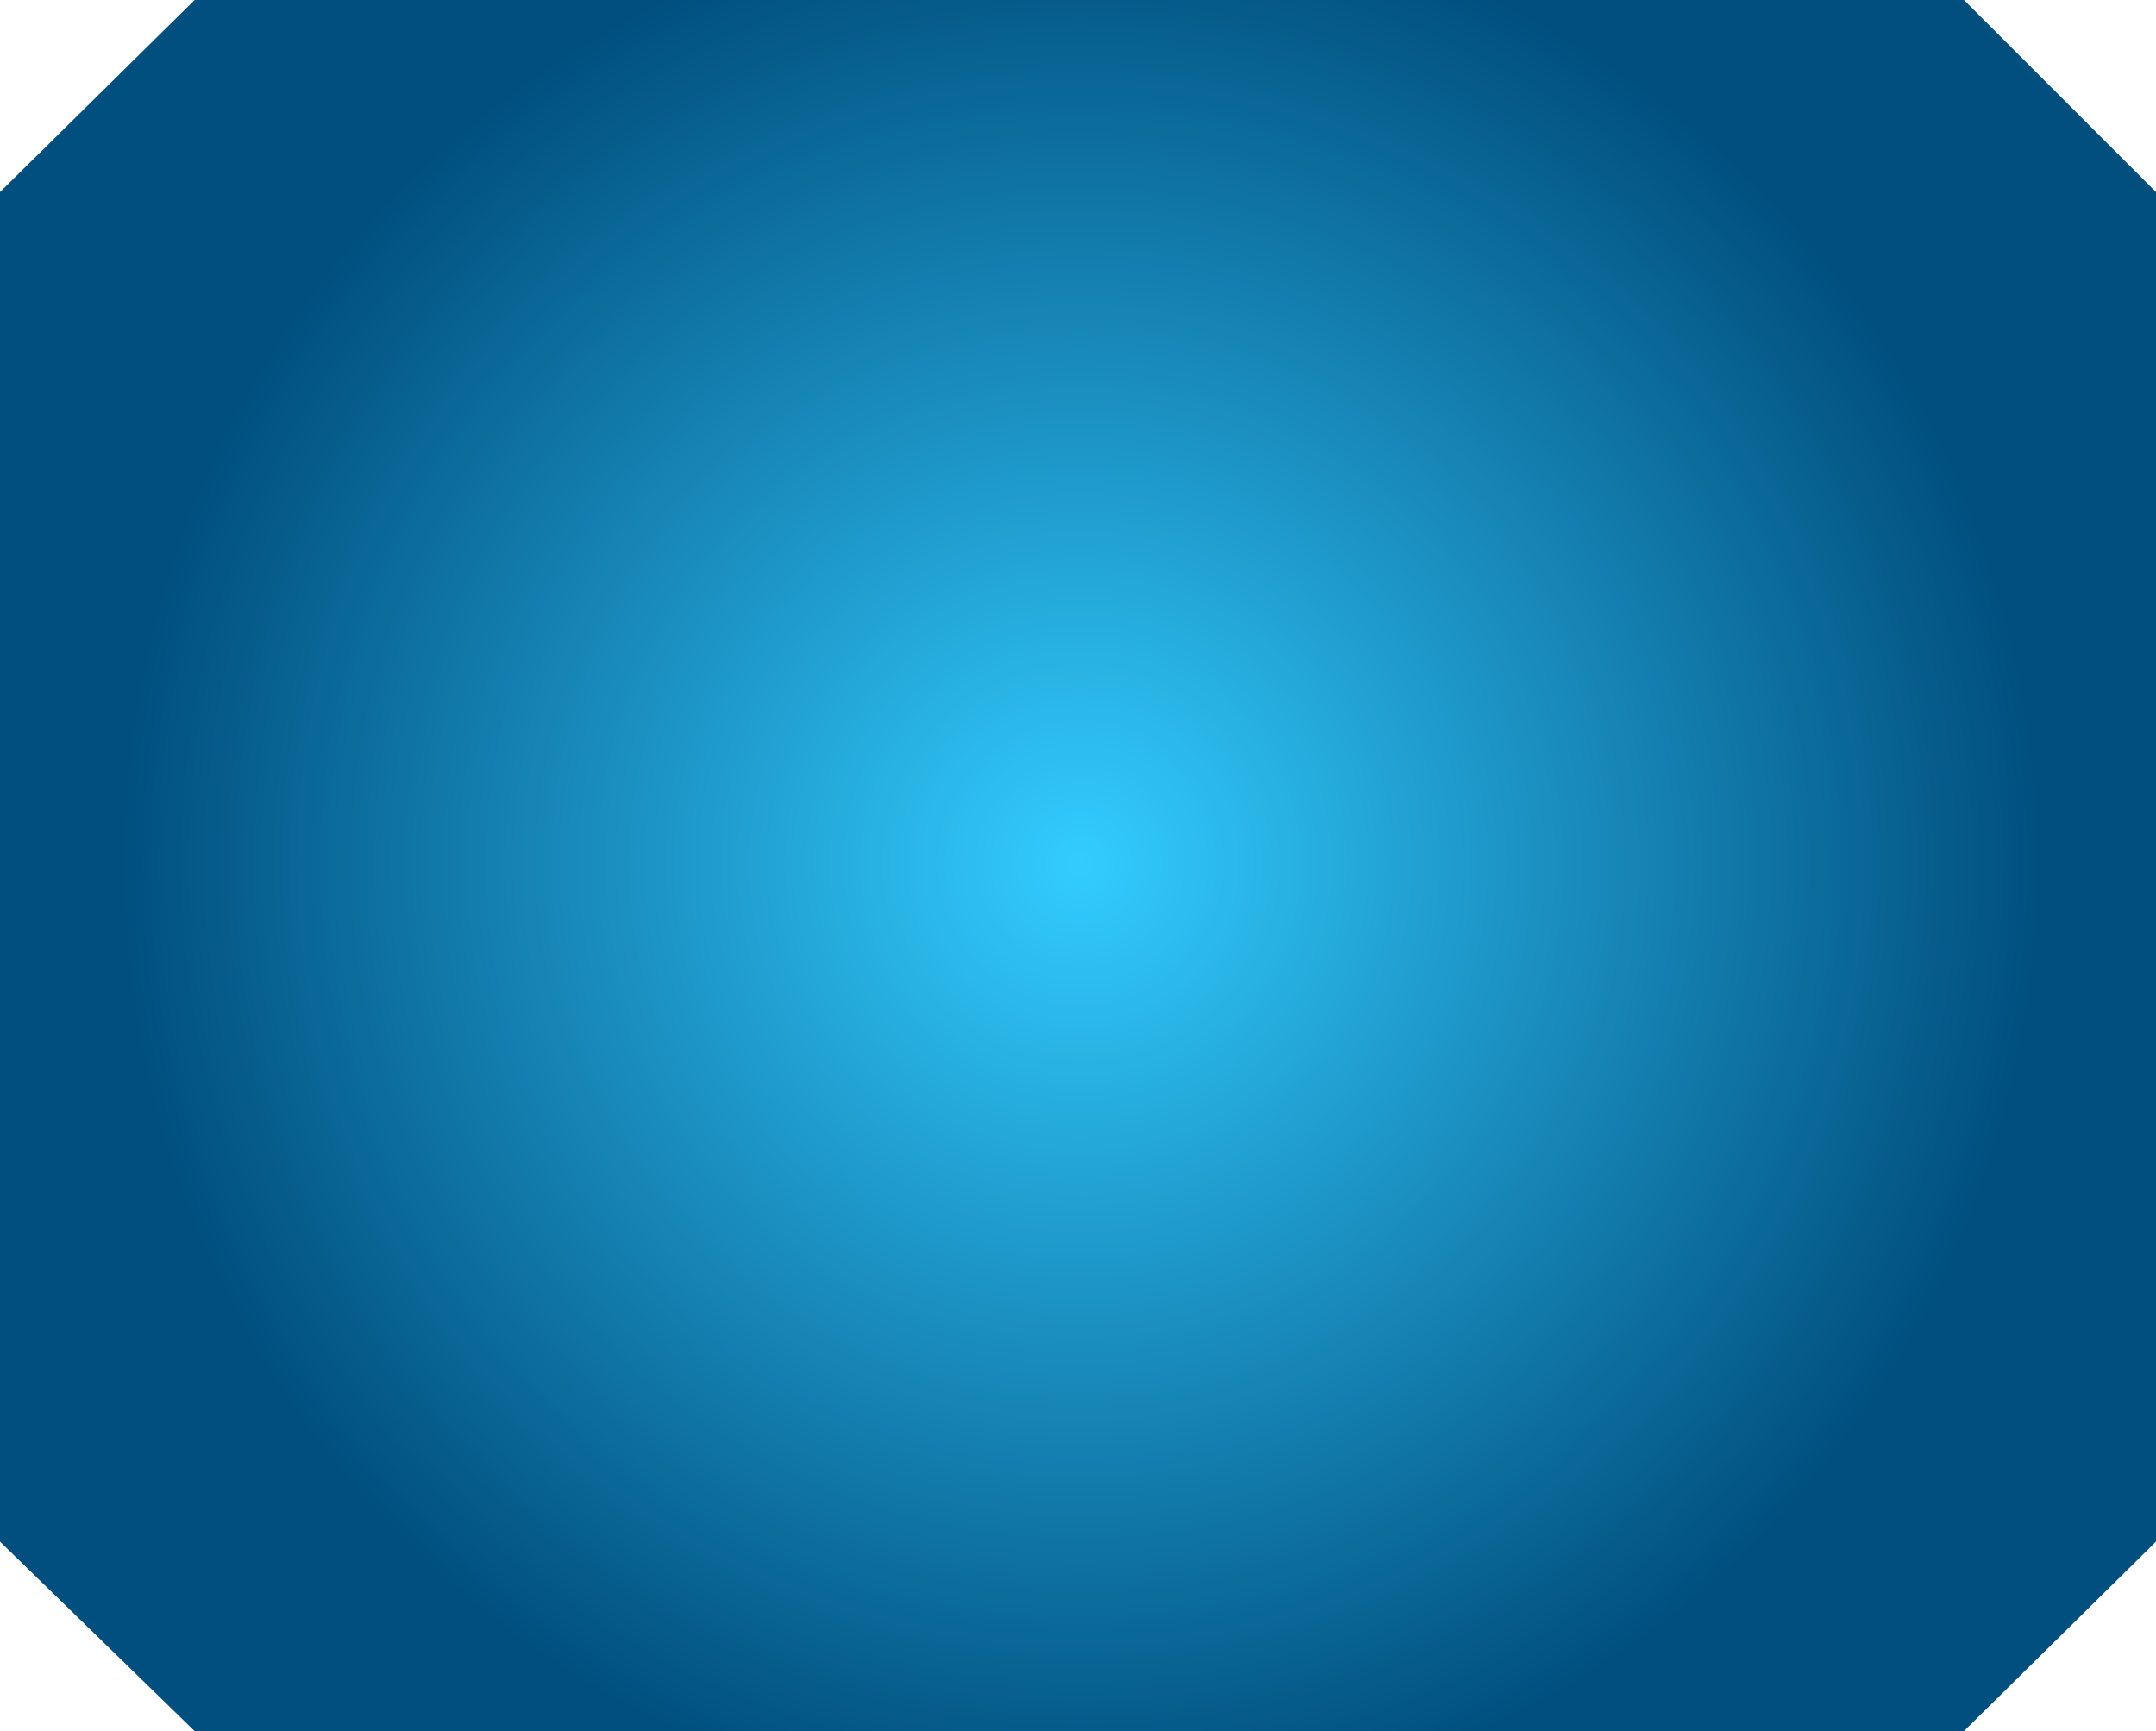 <?xml version="1.0" encoding="UTF-8" standalone="no"?>
<svg xmlns:xlink="http://www.w3.org/1999/xlink" height="33.8px" width="42.1px" xmlns="http://www.w3.org/2000/svg">
  <g transform="matrix(1.0, 0.0, 0.0, 1.0, 1.95, 0.0)">
    <path d="M1.85 0.0 L36.4 0.0 40.15 3.75 40.15 30.1 36.4 33.8 1.85 33.8 -1.95 30.1 -1.95 3.75 1.85 0.0" fill="url(#gradient0)" fill-rule="evenodd" stroke="none"/>
  </g>
  <defs>
    <radialGradient cx="0" cy="0" gradientTransform="matrix(0.023, 0.0, 0.0, -0.023, 19.15, 16.85)" gradientUnits="userSpaceOnUse" id="gradient0" r="819.2" spreadMethod="pad">
      <stop offset="0.0" stop-color="#33ccff"/>
      <stop offset="1.0" stop-color="#004f7e"/>
    </radialGradient>
  </defs>
</svg>
